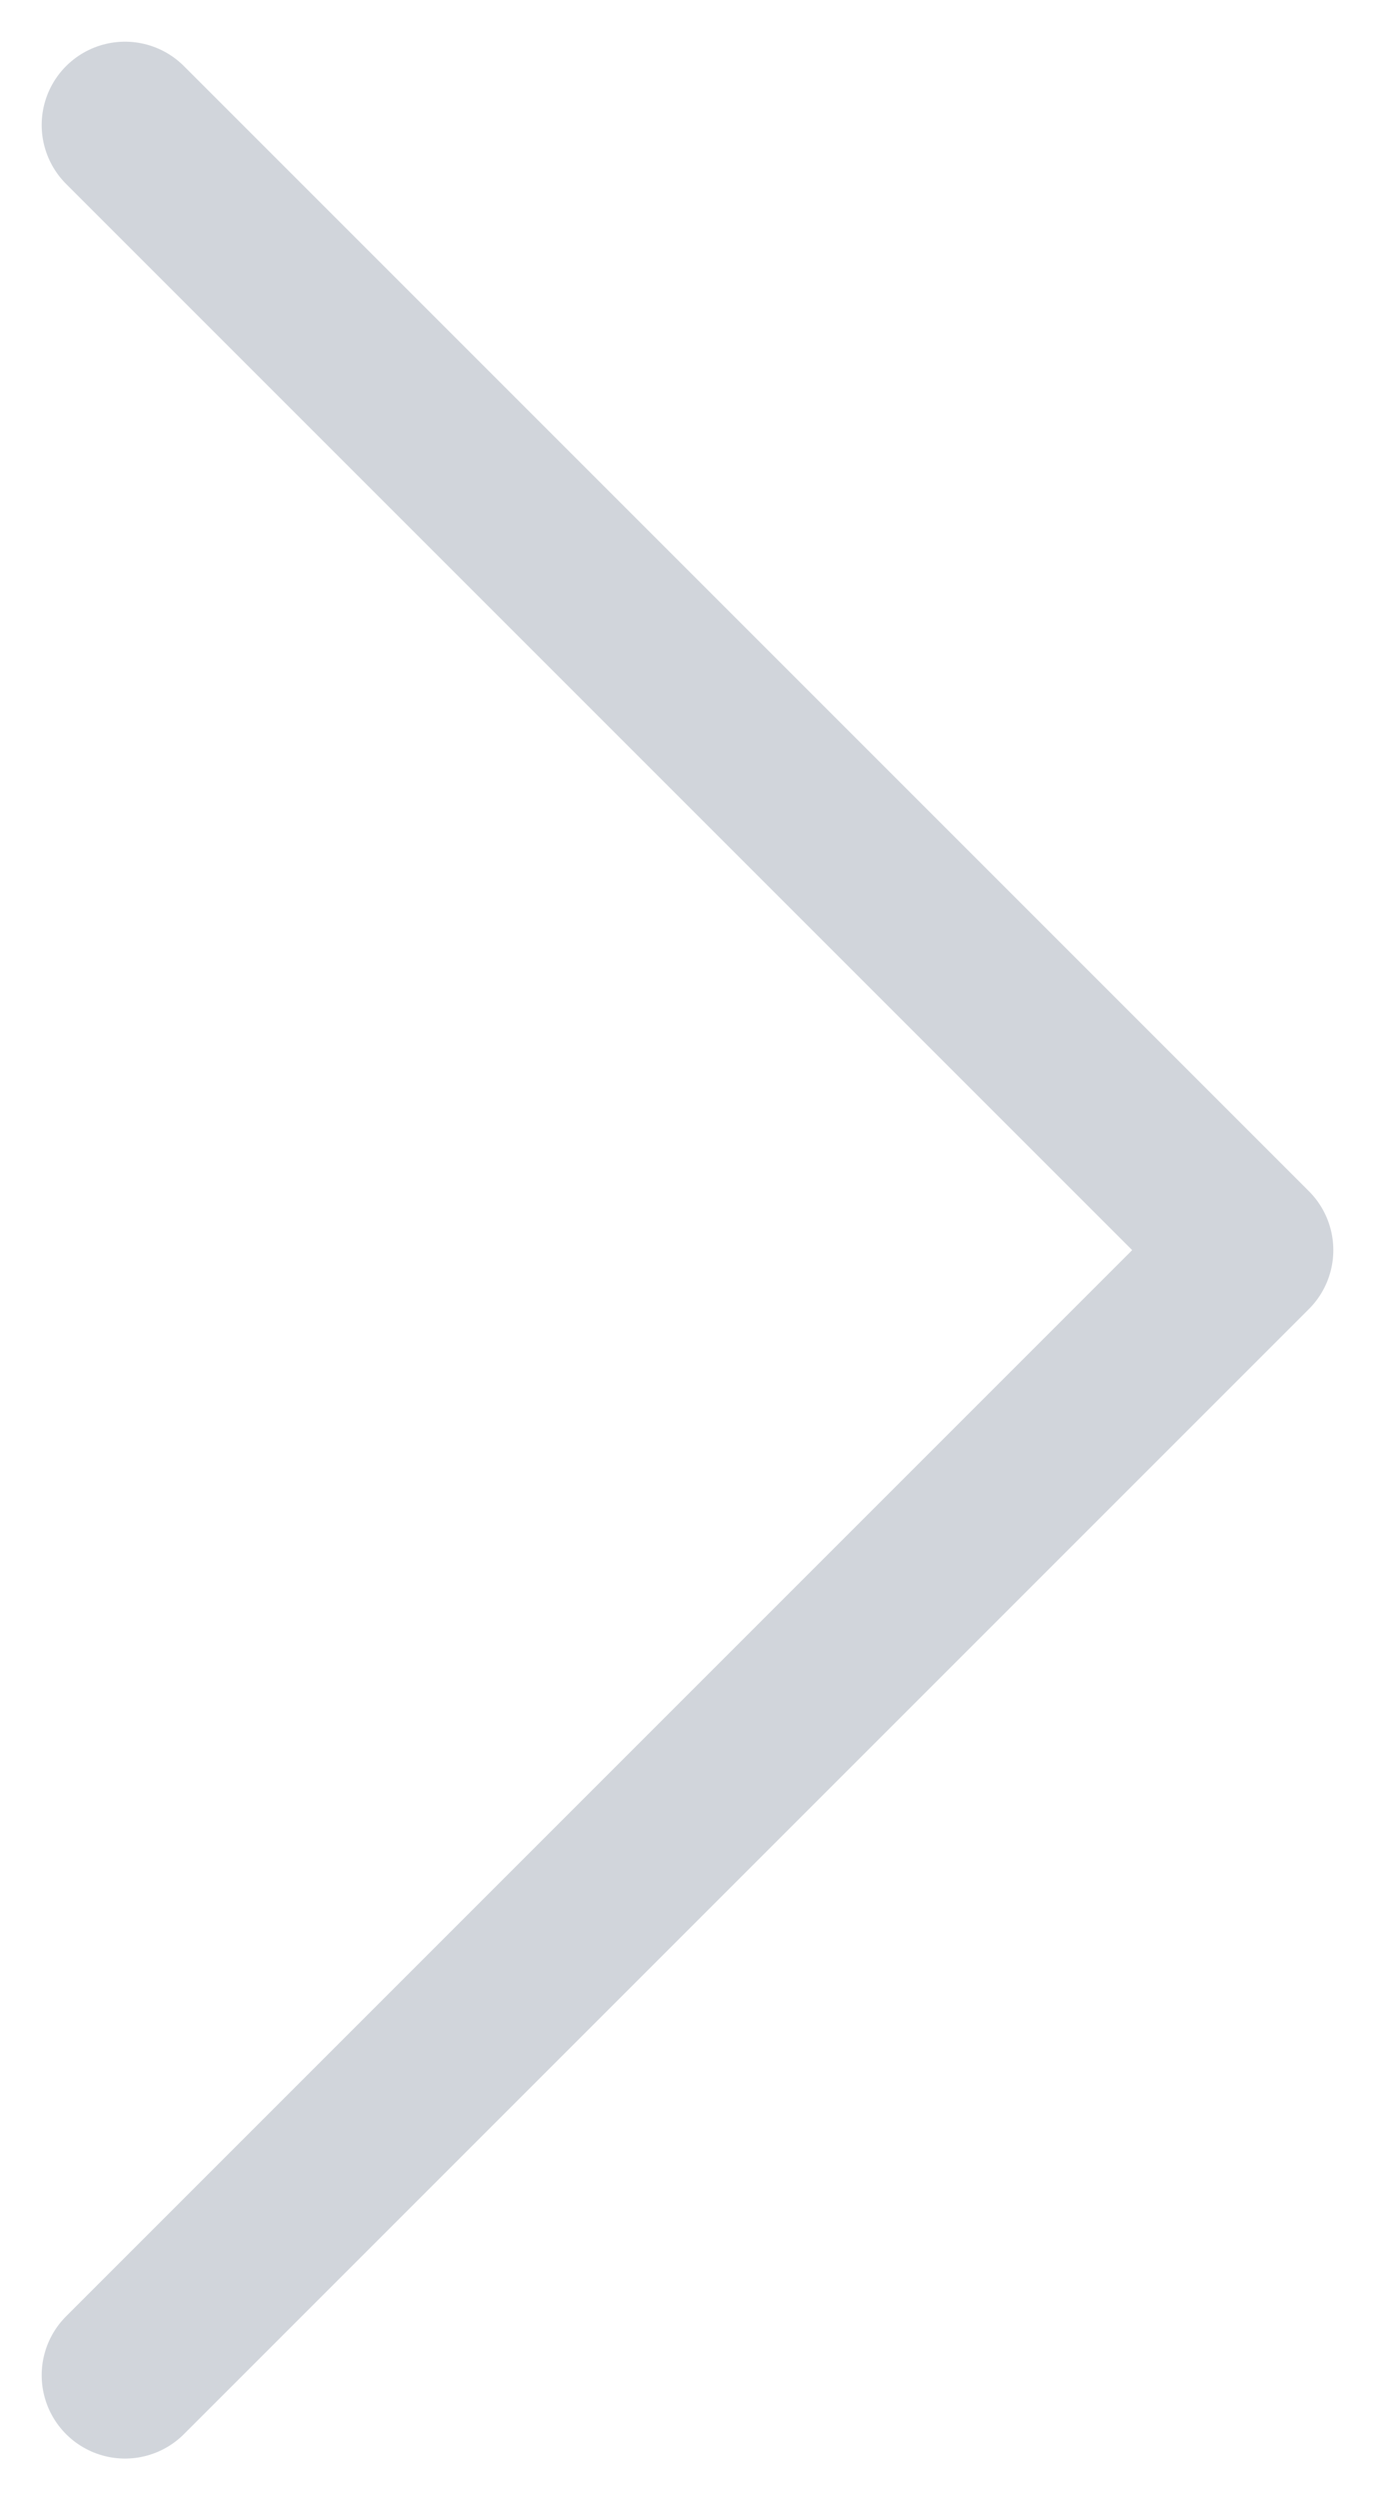 <svg width="11" height="20" viewBox="0 0 11 20" fill="none" xmlns="http://www.w3.org/2000/svg">
<path d="M1 19L10 10L1 1" stroke="#D1D5DB" stroke-width="1.333" stroke-linecap="round" stroke-linejoin="round"/>
</svg>
